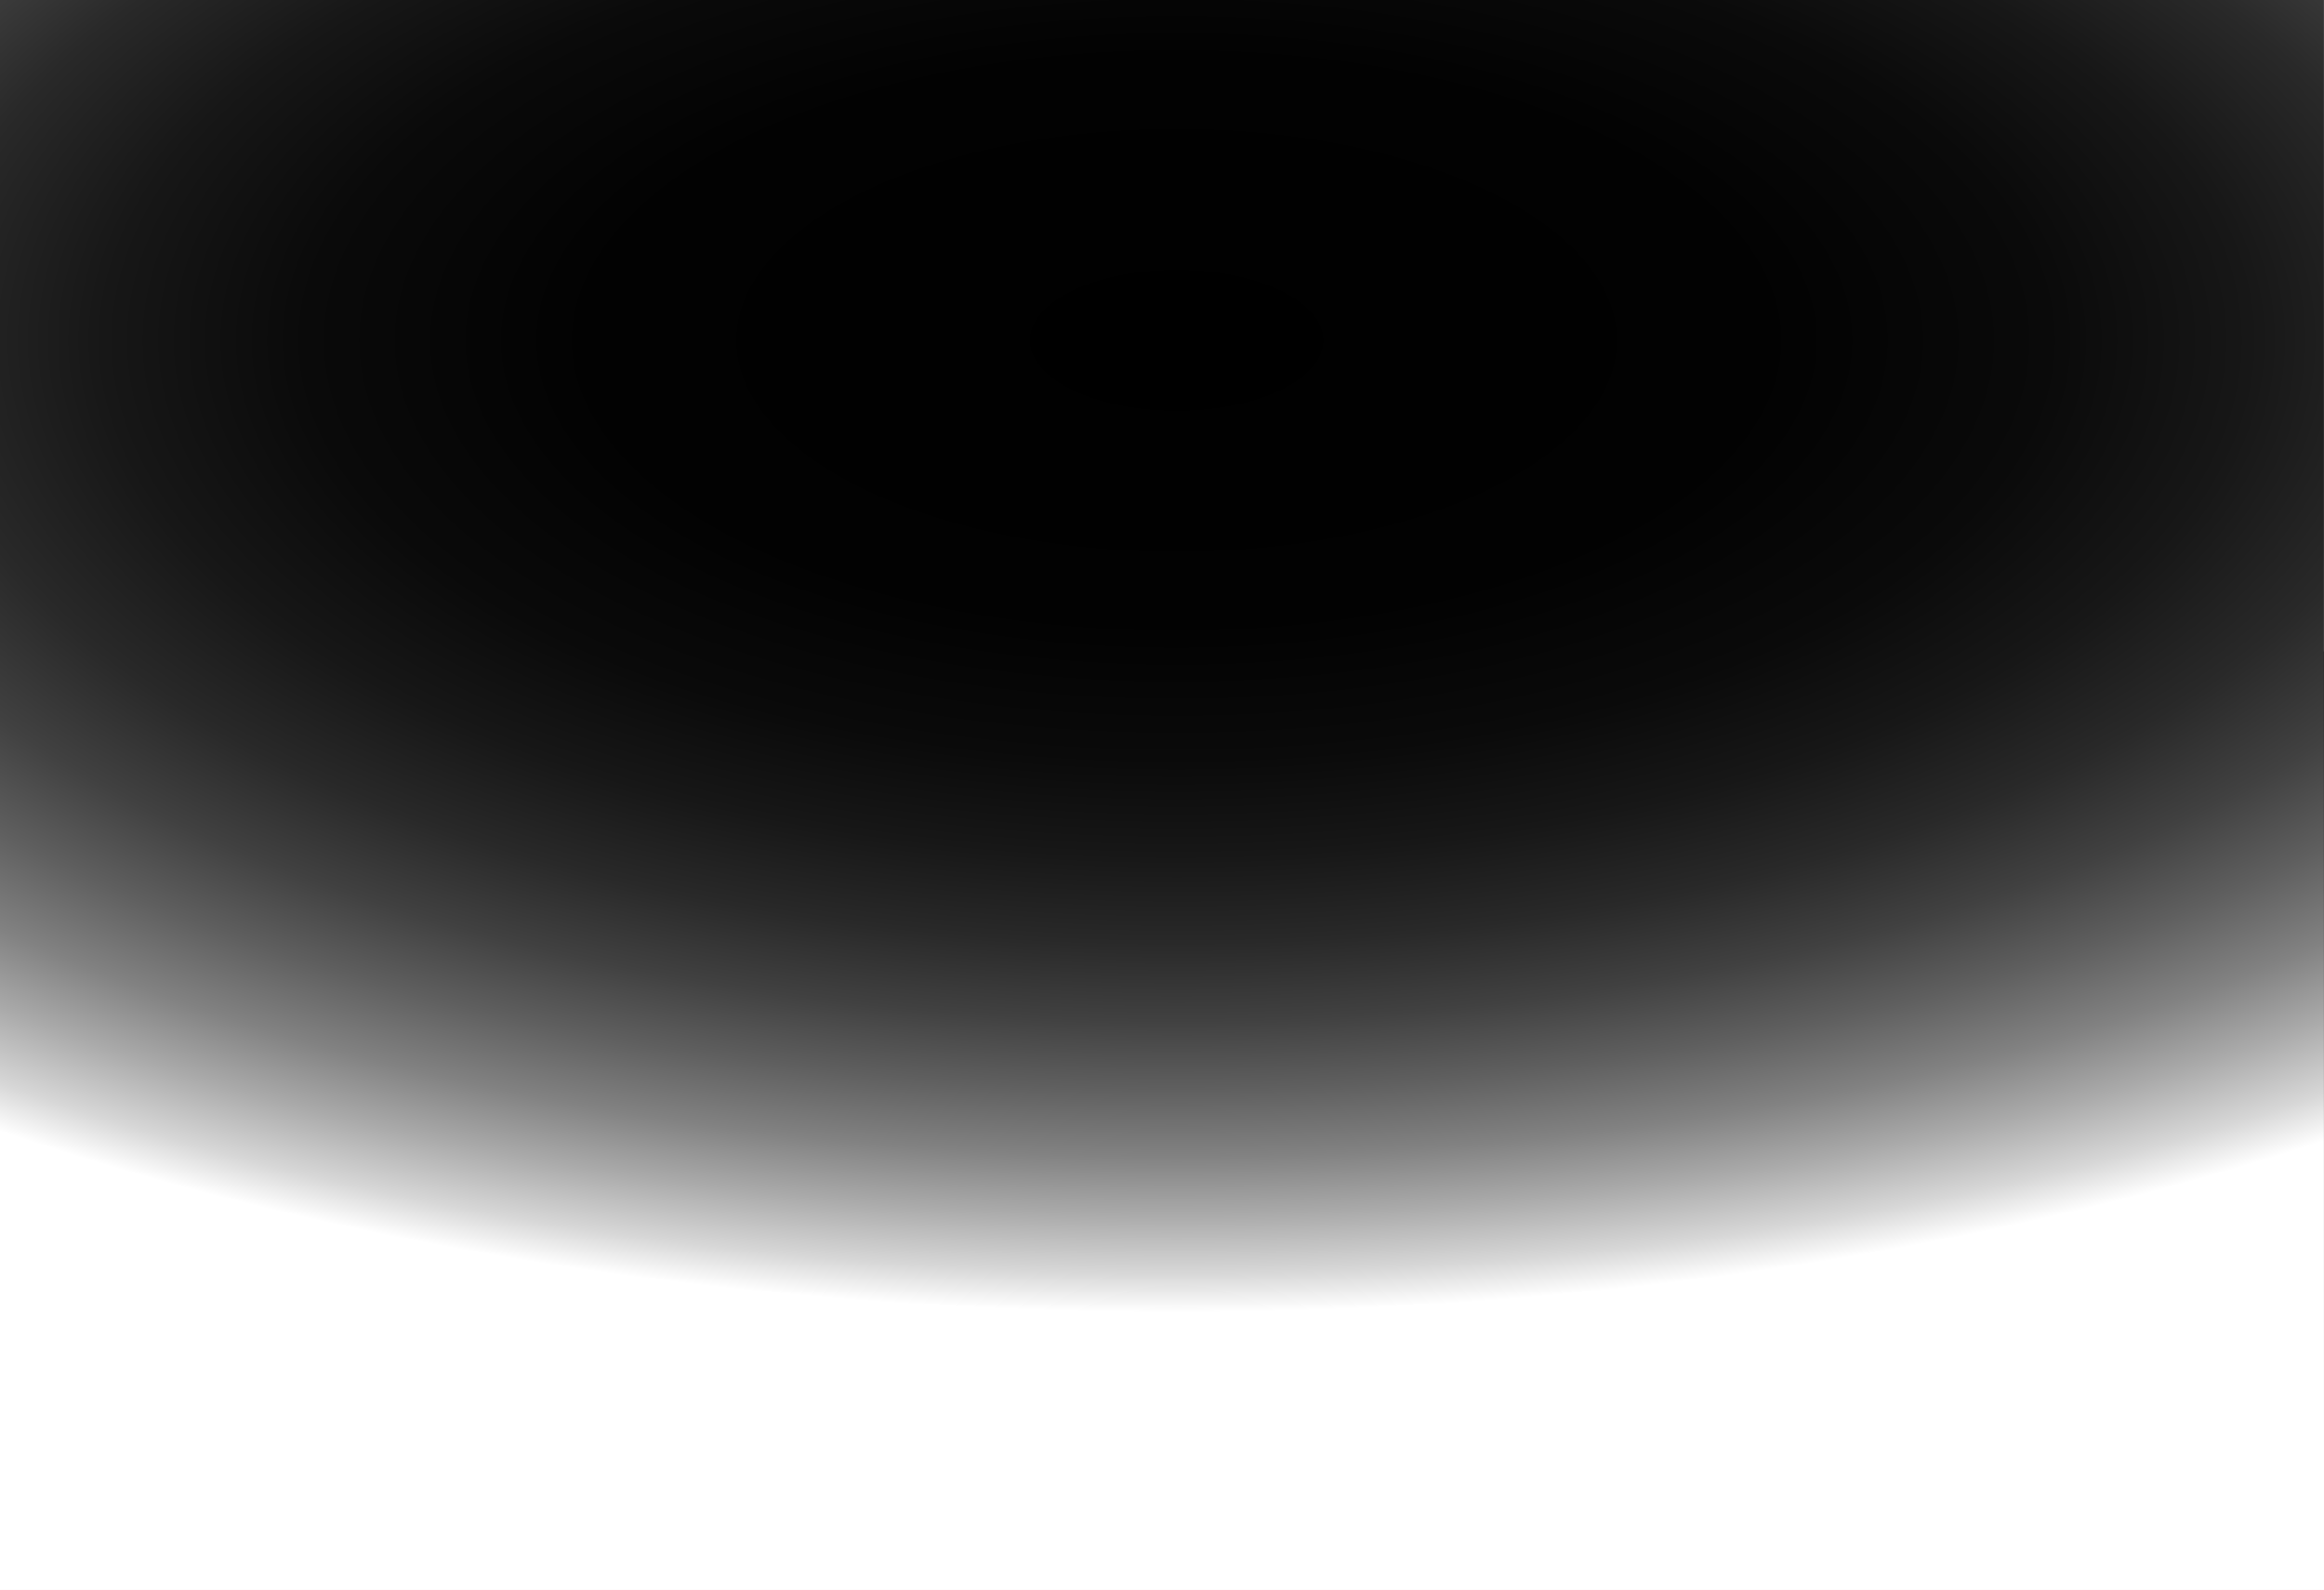 <svg xmlns="http://www.w3.org/2000/svg" xmlns:xlink="http://www.w3.org/1999/xlink"  viewBox="0 0 300.76 205.76" preserveAspectRatio="none slice"><rect x="0" y="0" width="300.76" height="205.76" fill="#808080" stroke="none"/><defs><style>.cls-1{isolation:isolate;}.cls-2{fill:url(#linear-gradient);}.cls-10,.cls-11,.cls-12,.cls-13,.cls-14,.cls-15,.cls-16,.cls-17,.cls-18,.cls-19,.cls-20,.cls-21,.cls-22,.cls-23,.cls-3,.cls-34,.cls-4,.cls-5,.cls-6,.cls-7,.cls-8,.cls-9{opacity:0.4;}.cls-10,.cls-11,.cls-12,.cls-13,.cls-14,.cls-15,.cls-16,.cls-17,.cls-18,.cls-19,.cls-20,.cls-21,.cls-22,.cls-23,.cls-3,.cls-4,.cls-5,.cls-6,.cls-7,.cls-8,.cls-9{mix-blend-mode:multiply;}.cls-3{fill:url(#linear-gradient-2);}.cls-4{fill:url(#linear-gradient-3);}.cls-5{fill:url(#linear-gradient-4);}.cls-6{fill:url(#linear-gradient-5);}.cls-7{fill:url(#linear-gradient-6);}.cls-8{fill:url(#linear-gradient-7);}.cls-9{fill:url(#linear-gradient-8);}.cls-10{fill:url(#linear-gradient-9);}.cls-11{fill:url(#linear-gradient-10);}.cls-12{fill:url(#linear-gradient-11);}.cls-13{fill:url(#linear-gradient-12);}.cls-14{fill:url(#linear-gradient-13);}.cls-15{fill:url(#linear-gradient-14);}.cls-16{fill:url(#linear-gradient-15);}.cls-17{fill:url(#linear-gradient-16);}.cls-18{fill:url(#linear-gradient-17);}.cls-19{fill:url(#linear-gradient-18);}.cls-20{fill:url(#linear-gradient-19);}.cls-21{fill:url(#linear-gradient-20);}.cls-22{fill:url(#linear-gradient-21);}.cls-23{fill:url(#linear-gradient-22);}.cls-24,.cls-25,.cls-26,.cls-27,.cls-28,.cls-29,.cls-30,.cls-31,.cls-32,.cls-36{mix-blend-mode:color-dodge;}.cls-24{fill:url(#linear-gradient-23);}.cls-25{fill:url(#linear-gradient-24);}.cls-26,.cls-28,.cls-29,.cls-31,.cls-32,.cls-38,.cls-39{opacity:0.5;}.cls-26{fill:url(#linear-gradient-25);}.cls-27,.cls-30{opacity:0.3;}.cls-27{fill:url(#linear-gradient-26);}.cls-28{fill:url(#linear-gradient-27);}.cls-29{fill:url(#linear-gradient-28);}.cls-30{fill:url(#linear-gradient-29);}.cls-31{fill:url(#linear-gradient-30);}.cls-32{fill:url(#linear-gradient-31);}.cls-33,.cls-34,.cls-35,.cls-38,.cls-39,.cls-40{mix-blend-mode:color-burn;}.cls-33{fill:url(#linear-gradient-32);}.cls-34{fill:url(#linear-gradient-33);}.cls-35{fill:url(#linear-gradient-34);}.cls-36{fill:url(#radial-gradient);}.cls-37,.cls-41,.cls-42{mix-blend-mode:screen;}.cls-37{fill:url(#radial-gradient-2);}.cls-38{fill:url(#radial-gradient-3);}.cls-39{fill:url(#radial-gradient-4);}.cls-40{fill:#cdced0;}.cls-41{fill:url(#linear-gradient-35);}.cls-42{fill:url(#radial-gradient-5);}</style><linearGradient id="linear-gradient" x1="5958.9" y1="285.47" x2="6268.46" y2="285.47" gradientTransform="translate(365.08 -3710.62) rotate(90) scale(0.62 0.75)" gradientUnits="userSpaceOnUse"><stop offset="0" stop-color="#4e4e50"/><stop offset="1" stop-color="#fff"/></linearGradient><linearGradient id="linear-gradient-2" x1="490.89" y1="-462.16" x2="397.79" y2="-110.38" gradientTransform="translate(590.3 574.46) rotate(-90)" gradientUnits="userSpaceOnUse"><stop offset="0" stop-color="#fffefe"/><stop offset="1"/></linearGradient><linearGradient id="linear-gradient-3" x1="5230.33" y1="-399.21" x2="5445.63" y2="-235.9" gradientTransform="matrix(0, 1, 1, 0, 590.3, -5192.82)" xlink:href="#linear-gradient-2"/><linearGradient id="linear-gradient-4" x1="548.96" y1="-516.07" x2="372.68" y2="-371.2" xlink:href="#linear-gradient-2"/><linearGradient id="linear-gradient-5" x1="458.35" y1="-547.06" x2="534.27" y2="-230.13" xlink:href="#linear-gradient-2"/><linearGradient id="linear-gradient-6" x1="452.44" y1="-428.49" x2="702" y2="-527.11" xlink:href="#linear-gradient-2"/><linearGradient id="linear-gradient-7" x1="416.6" y1="-512.29" x2="329.35" y2="-674.11" xlink:href="#linear-gradient-2"/><linearGradient id="linear-gradient-8" x1="467.55" y1="-414.92" x2="296.44" y2="-746.26" xlink:href="#linear-gradient-2"/><linearGradient id="linear-gradient-9" x1="587.4" y1="-518.48" x2="310.16" y2="-165.58" xlink:href="#linear-gradient-2"/><linearGradient id="linear-gradient-10" x1="378.98" y1="-381.62" x2="584.5" y2="-429.02" xlink:href="#linear-gradient-2"/><linearGradient id="linear-gradient-11" x1="488.68" y1="-346.91" x2="647.19" y2="-526.83" xlink:href="#linear-gradient-2"/><linearGradient id="linear-gradient-12" x1="429.38" y1="-433.66" x2="595.5" y2="-633.02" xlink:href="#linear-gradient-2"/><linearGradient id="linear-gradient-13" x1="496.41" y1="-567.8" x2="445.01" y2="-300.34" xlink:href="#linear-gradient-2"/><linearGradient id="linear-gradient-14" x1="476.05" y1="-300.3" x2="461.58" y2="-436.32" xlink:href="#linear-gradient-2"/><linearGradient id="linear-gradient-15" x1="4957.17" y1="-348.59" x2="5085.03" y2="-517.14" gradientTransform="matrix(0, 1, 1, 0, 590.3, -4874.8)" xlink:href="#linear-gradient-2"/><linearGradient id="linear-gradient-16" x1="4885.07" y1="-381.62" x2="5090.6" y2="-429.02" gradientTransform="matrix(0, 1, 1, 0, 590.3, -4874.8)" xlink:href="#linear-gradient-2"/><linearGradient id="linear-gradient-17" x1="535.28" y1="-437.18" x2="263.62" y2="-567.56" xlink:href="#linear-gradient-2"/><linearGradient id="linear-gradient-18" x1="438.02" y1="-582.76" x2="483.02" y2="-403.76" xlink:href="#linear-gradient-2"/><linearGradient id="linear-gradient-19" x1="570.07" y1="-508.31" x2="454.29" y2="-410.12" xlink:href="#linear-gradient-2"/><linearGradient id="linear-gradient-20" x1="555.62" y1="-576.79" x2="524.05" y2="-397.14" xlink:href="#linear-gradient-2"/><linearGradient id="linear-gradient-21" x1="479.01" y1="-406.85" x2="422.06" y2="-33.1" xlink:href="#linear-gradient-2"/><linearGradient id="linear-gradient-22" x1="416.11" y1="-311.3" x2="763.88" y2="-1051.7" xlink:href="#linear-gradient-2"/><linearGradient id="linear-gradient-23" x1="4760.4" y1="395" x2="4663.05" y2="762.56" gradientTransform="translate(833.84 -4578.02) rotate(90)" xlink:href="#linear-gradient-2"/><linearGradient id="linear-gradient-24" x1="270.55" y1="-773.2" x2="457.49" y2="-467.1" xlink:href="#linear-gradient-2"/><linearGradient id="linear-gradient-25" x1="547.55" y1="-576.3" x2="429.29" y2="-539.53" gradientTransform="translate(590.3 574.46) rotate(-90)" gradientUnits="userSpaceOnUse"><stop offset="0" stop-color="#929496"/><stop offset="1"/></linearGradient><linearGradient id="linear-gradient-26" x1="426.95" y1="-184.8" x2="540.74" y2="-557.98" xlink:href="#linear-gradient-25"/><linearGradient id="linear-gradient-27" x1="544.33" y1="-306.27" x2="410.98" y2="-460.28" xlink:href="#linear-gradient-25"/><linearGradient id="linear-gradient-28" x1="606.26" y1="-522.08" x2="486.62" y2="-502.01" xlink:href="#linear-gradient-25"/><linearGradient id="linear-gradient-29" x1="500.05" y1="-359.32" x2="478.6" y2="-495.95" xlink:href="#linear-gradient-25"/><linearGradient id="linear-gradient-30" x1="635.59" y1="-322.09" x2="514.54" y2="-571.15" xlink:href="#linear-gradient-25"/><linearGradient id="linear-gradient-31" x1="521.67" y1="-470.72" x2="634.87" y2="-380.53" xlink:href="#linear-gradient-25"/><linearGradient id="linear-gradient-32" x1="518.76" y1="-445.1" x2="247.1" y2="-575.48" xlink:href="#linear-gradient-2"/><linearGradient id="linear-gradient-33" x1="385.54" y1="-381.06" x2="551.67" y2="-580.41" xlink:href="#linear-gradient-2"/><linearGradient id="linear-gradient-34" x1="4917.74" y1="-387.79" x2="5233.05" y2="-688.95" gradientTransform="matrix(0, 1, 1, 0, 590.3, -4874.8)" xlink:href="#linear-gradient-2"/><radialGradient id="radial-gradient" cx="634.38" cy="-689.81" r="128.84" gradientTransform="matrix(0, -0.48, 1.04, 0, 918.99, 384.11)" gradientUnits="userSpaceOnUse"><stop offset="0" stop-color="#353435"/><stop offset="1"/></radialGradient><radialGradient id="radial-gradient-2" cx="4601.75" cy="306.93" r="158.66" gradientTransform="matrix(0, 0.48, -1, 0, 575.52, -2073.41)" gradientUnits="userSpaceOnUse"><stop offset="0" stop-color="#fbf7f5"/><stop offset="1"/></radialGradient><radialGradient id="radial-gradient-3" cx="632.05" cy="-573.76" r="165.02" gradientTransform="matrix(0, -0.48, 1, 0, 590.3, 384.11)" gradientUnits="userSpaceOnUse"><stop offset="0" stop-color="#939496"/><stop offset="0.09" stop-color="#9d9ea0"/><stop offset="0.71" stop-color="#e3e4e4"/><stop offset="1" stop-color="#fff"/></radialGradient><radialGradient id="radial-gradient-4" cx="568.08" cy="-396.61" r="120.83" xlink:href="#radial-gradient-3"/><linearGradient id="linear-gradient-35" x1="2531.54" y1="2432.09" x2="2531.54" y2="2353.58" gradientTransform="translate(-2381.16 -2244.2)" xlink:href="#radial-gradient-2"/><radialGradient id="radial-gradient-5" cx="4462.17" cy="2627.05" r="261.98" gradientTransform="matrix(0, 0.48, -1, 0, 2779.31, -2097.8)" gradientUnits="userSpaceOnUse"><stop offset="0"/><stop offset="0.29" stop-color="#020202"/><stop offset="0.43" stop-color="#0a0a0a"/><stop offset="0.53" stop-color="#171717"/><stop offset="0.62" stop-color="#292929"/><stop offset="0.7" stop-color="#414141"/><stop offset="0.77" stop-color="#5f5f5f"/><stop offset="0.84" stop-color="#828282"/><stop offset="0.9" stop-color="#aaa"/><stop offset="0.96" stop-color="#d7d7d7"/><stop offset="1" stop-color="#fff"/></radialGradient></defs><title>content0background</title><g class="cls-1"><g id="Layer_2" data-name="Layer 2"><g id="bg_1" data-name="bg 1"><rect class="cls-2" width="300.76" height="205.68"/><polygon class="cls-3" points="191.91 0 0 71.12 0 88.33 153.32 205.76 248.86 0 191.91 0"/><polygon class="cls-4" points="300.76 0 300.76 37.63 73.66 64.78 126.22 0 300.76 0"/><polygon class="cls-5" points="193.41 0 0 0 0 105.69 193.41 0"/><polygon class="cls-6" points="103.72 205.76 130.77 205.76 66.16 0 0 99.6 0 182.96 103.72 205.76"/><polygon class="cls-7" points="131.19 205.68 176.34 205.68 300.75 114.14 300.76 73.86 0 99.09 0 112.34 131.19 205.68"/><polygon class="cls-8" points="131.19 205.68 176.34 205.68 300.75 114.14 300.76 73.86 0 99.09 0 112.34 131.19 205.68"/><polygon class="cls-9" points="300.08 205.68 300.76 205.68 300.76 0 65.74 0 300.08 205.68"/><polygon class="cls-10" points="0.74 0 137.74 205.76 300.76 0 0.74 0"/><polygon class="cls-11" points="100.67 205.76 300.76 205.76 300.76 116.1 100.67 205.76"/><polygon class="cls-12" points="94.73 91.14 300.75 205.68 300.76 0 94.73 91.14"/><polygon class="cls-13" points="0 197.62 0 205.68 300.75 205.68 300.76 74.06 0 197.62"/><polygon class="cls-14" points="0 0 0 83.35 67.74 184.05 122.71 0 0 0"/><polygon class="cls-15" points="225.15 0 300.75 202.58 300.76 0 225.15 0"/><polygon class="cls-16" points="300.08 0 300.76 0 300.76 205.68 128.69 0 300.08 0"/><polygon class="cls-17" points="100.67 0 300.76 0 300.76 89.66 100.67 0"/><polygon class="cls-18" points="300.76 0 0 0 0 44.43 300.76 89.8 300.76 0"/><polygon class="cls-19" points="0 46.17 0 205.68 98.72 205.68 0 46.17"/><polygon class="cls-20" points="194.11 0 0 0 0 44.31 194.11 0"/><polygon class="cls-21" points="64.1 0 0 0 0 44.2 64.1 0"/><polygon class="cls-22" points="191.95 0 0.11 71.09 0.11 88.3 200.66 205.68 263.24 0 191.95 0"/><polygon class="cls-23" points="100.67 205.68 300.76 205.68 300.76 37.48 100.67 205.68"/><polygon class="cls-24" points="144.85 0 0 0 0 170.67 144.85 0"/><polygon class="cls-25" points="300.75 118.19 262.52 0 0 0 0 1.73 300.75 200.75 300.75 118.19"/><polygon class="cls-26" points="1.34 47.27 75.3 166.39 76.23 165.99 1.34 47.27"/><polygon class="cls-27" points="272.38 85.62 1.53 44.97 1.53 45.63 272.38 85.62"/><polygon class="cls-28" points="272.38 85.62 75.06 166.66 74.56 166.09 272.38 85.62"/><polygon class="cls-29" points="94.91 90.93 66.79 1.17 95.75 90.85 94.91 90.93"/><polygon class="cls-30" points="232.01 79.58 94.91 90.93 94.83 90.46 232.01 79.58"/><polygon class="cls-31" points="190.27 1.1 1.12 44.34 2.12 44.53 190.27 1.1"/><polygon class="cls-32" points="84.9 59.06 189.99 1.68 189.44 1.74 84.9 59.06"/><polygon class="cls-33" points="300.76 0 0 0 0 44.43 300.76 89.8 300.76 0"/><polygon class="cls-34" points="0 197.62 0 205.68 300.75 205.68 300.76 74.06 0 197.62"/><polygon class="cls-35" points="100.67 0 300.76 0 300.76 89.66 100.67 0"/><path class="cls-36" d="M73.69,55.17v45C92.61,125,142,142.71,199.94,142.71c40.14,0,76.17-8.51,100.82-22V34.59c-24.65-13.49-60.67-22-100.82-22C142,12.59,92.61,30.32,73.69,55.17Z"/><path class="cls-37" d="M300.76,205.76V76.64a310.63,310.63,0,0,0-45.85-3.34c-85.52,0-154.85,33.54-154.85,74.9,0,23.13,21.68,43.81,55.74,57.55Z"/><path class="cls-38" d="M31.45,159.63c91.13,0,165-35.73,165-79.81S122.58,0,31.45,0C20.69,0,10.18.5,0,1.45V158.17C10.18,159.12,20.69,159.63,31.45,159.63Z"/><path class="cls-39" d="M67.76,109.15c0,34.41,57.66,62.3,128.79,62.3,42.85,0,80.8-10.12,104.21-25.69V72.54C277.34,57,239.39,46.85,196.55,46.85,125.42,46.85,67.76,74.74,67.76,109.15Z"/><rect class="cls-40" width="300.75" height="205.68"/><rect class="cls-41" y="84.28" width="300.76" height="121.48"/><rect class="cls-42" width="300.75" height="205.68"/></g></g></g></svg>